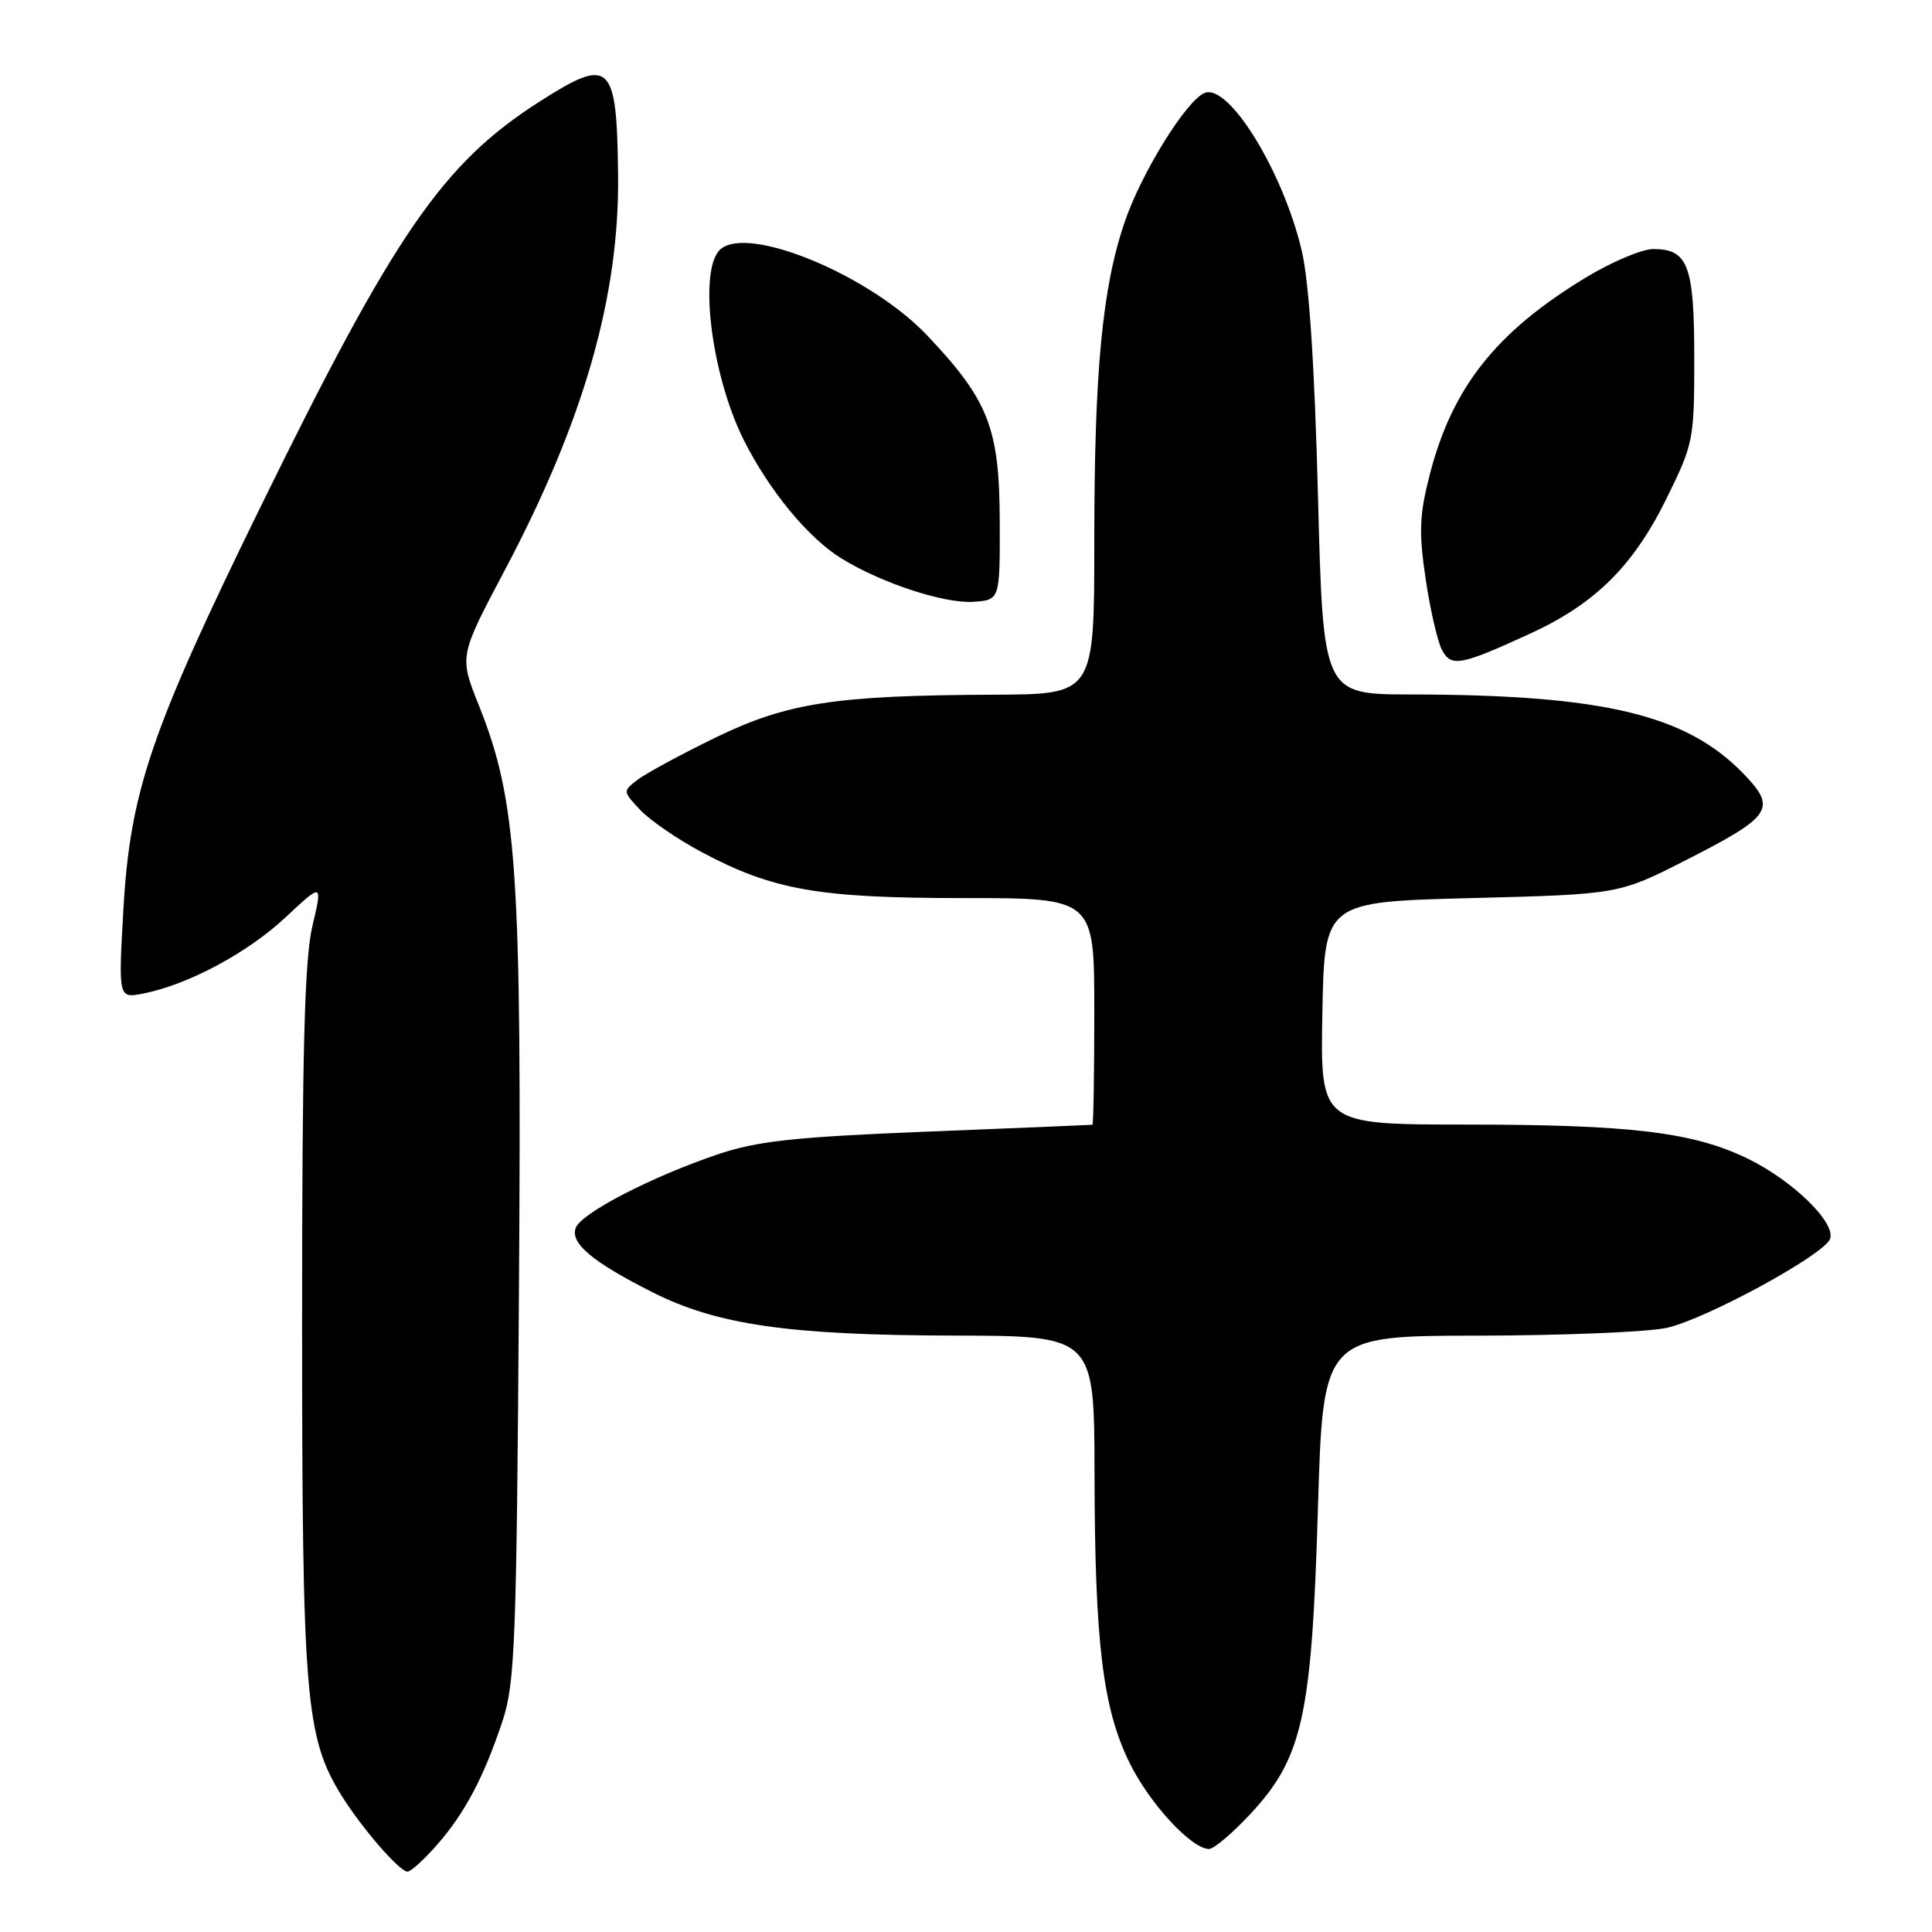 <?xml version="1.0" encoding="UTF-8" standalone="no"?>
<!DOCTYPE svg PUBLIC "-//W3C//DTD SVG 1.1//EN" "http://www.w3.org/Graphics/SVG/1.1/DTD/svg11.dtd" >
<svg xmlns="http://www.w3.org/2000/svg" xmlns:xlink="http://www.w3.org/1999/xlink" version="1.1" viewBox="0 0 256 256">
 <g >
 <path fill="currentColor"
d=" M 57.89 244.47 C 61.59 240.26 64.14 235.43 66.60 228.00 C 68.24 223.04 68.45 217.52 68.76 171.49 C 69.15 115.38 68.52 106.14 63.45 93.46 C 60.85 86.96 60.85 86.96 66.83 75.66 C 77.34 55.83 82.09 39.28 81.90 23.16 C 81.73 8.23 80.89 7.45 71.48 13.47 C 58.64 21.69 52.30 30.89 34.51 67.19 C 19.98 96.85 17.24 104.89 16.35 120.52 C 15.68 132.31 15.68 132.31 19.03 131.64 C 24.98 130.45 32.82 126.25 37.84 121.55 C 42.75 116.96 42.75 116.96 41.39 122.73 C 40.35 127.16 40.03 139.34 40.03 175.00 C 40.03 224.87 40.47 230.17 45.23 237.88 C 47.91 242.20 52.93 248.00 54.00 248.00 C 54.44 248.00 56.19 246.41 57.89 244.47 Z  M 165.68 240.36 C 172.60 232.93 173.81 227.46 174.63 199.99 C 175.31 177.00 175.31 177.00 195.91 176.98 C 207.23 176.96 218.48 176.49 220.90 175.94 C 226.20 174.71 241.68 166.28 242.49 164.17 C 243.31 162.03 237.51 156.39 231.51 153.49 C 224.30 150.01 216.04 149.02 194.22 149.01 C 174.95 149.00 174.95 149.00 175.22 134.25 C 175.50 119.50 175.50 119.50 195.00 119.00 C 214.50 118.50 214.50 118.50 223.42 113.96 C 234.83 108.14 235.49 107.14 230.99 102.49 C 223.41 94.67 212.40 92.06 186.91 92.02 C 175.32 92.00 175.32 92.00 174.64 65.75 C 174.19 48.41 173.46 37.37 172.49 33.23 C 170.03 22.76 162.85 11.07 159.64 12.31 C 157.25 13.22 151.29 22.82 149.05 29.35 C 146.06 38.05 145.00 49.14 145.00 71.72 C 145.00 92.00 145.00 92.00 131.75 92.05 C 110.62 92.14 104.32 93.11 94.77 97.75 C 90.22 99.97 85.60 102.47 84.50 103.31 C 82.51 104.83 82.51 104.85 84.84 107.33 C 86.12 108.69 89.76 111.19 92.92 112.88 C 102.43 117.95 108.42 119.00 127.71 119.00 C 145.00 119.00 145.00 119.00 145.00 134.00 C 145.00 142.25 144.89 149.02 144.75 149.04 C 144.61 149.06 134.82 149.47 123.00 149.94 C 105.18 150.66 100.40 151.18 95.10 152.96 C 86.37 155.91 77.04 160.73 76.29 162.69 C 75.51 164.71 78.48 167.21 86.46 171.23 C 95.01 175.55 104.56 176.92 126.25 176.97 C 145.00 177.00 145.00 177.00 145.03 195.25 C 145.07 217.68 146.11 226.32 149.67 233.58 C 152.31 238.96 157.88 245.00 160.21 245.00 C 160.84 245.00 163.31 242.91 165.68 240.36 Z  M 202.62 84.02 C 211.30 80.06 216.36 75.07 220.76 66.18 C 224.40 58.80 224.50 58.32 224.50 47.46 C 224.50 35.18 223.68 33.00 219.06 33.00 C 217.58 33.00 213.58 34.69 210.17 36.75 C 198.23 43.98 192.41 51.33 189.44 62.93 C 188.07 68.26 187.99 70.54 188.91 76.73 C 189.51 80.81 190.49 85.04 191.07 86.12 C 192.29 88.42 193.50 88.20 202.62 84.02 Z  M 132.47 69.00 C 132.43 56.72 130.99 53.04 122.88 44.47 C 115.40 36.55 99.33 29.82 95.51 32.99 C 92.49 35.50 94.20 49.62 98.57 58.34 C 101.93 65.01 107.09 71.28 111.47 73.98 C 116.80 77.27 125.11 80.00 129.00 79.74 C 132.50 79.50 132.50 79.50 132.47 69.00 Z "/>
</g>
</svg>